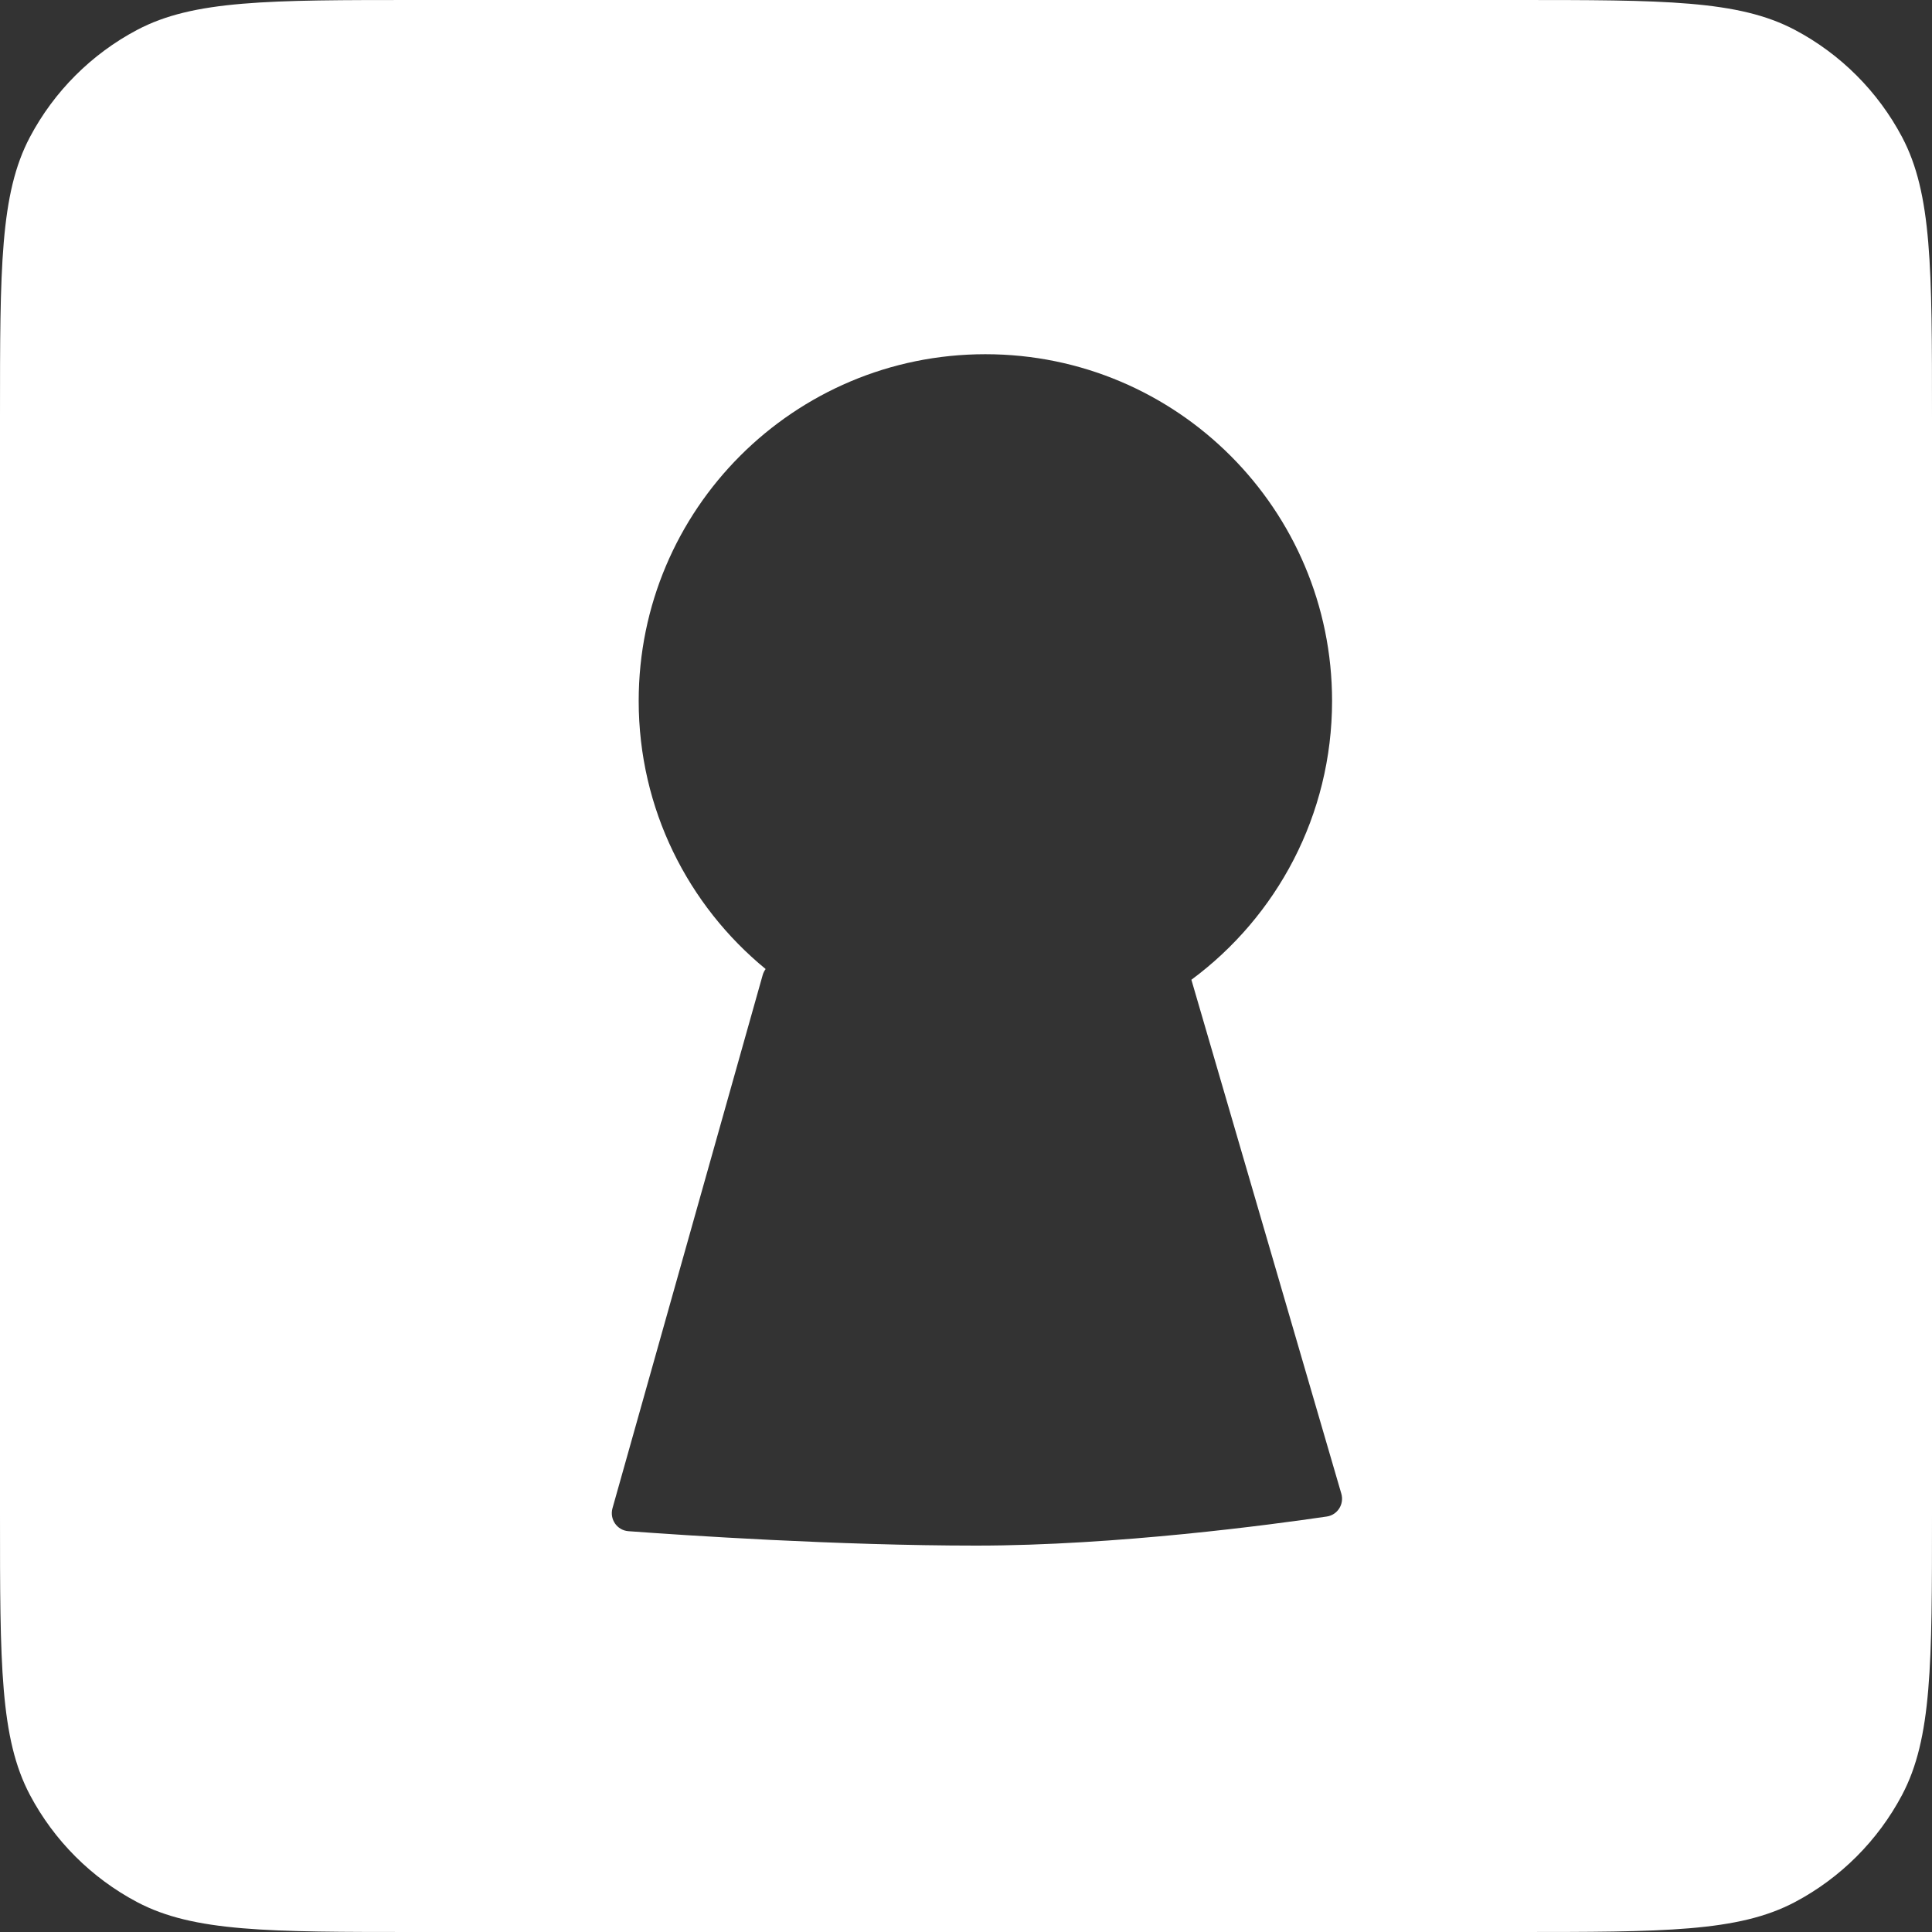 <svg width="65" height="65" viewBox="0 0 65 65" fill="none" xmlns="http://www.w3.org/2000/svg">
<rect x="0" y="0" width="65" height="65" fill="#333333" stroke="none"/>
<path fill-rule="evenodd" clip-rule="evenodd" d="M1.007 4.611C0 6.514 0 9.023 0 14.04V50.96C0 55.977 0 58.486 1.007 60.389C1.82 61.924 3.076 63.18 4.611 63.993C6.514 65 9.023 65 14.04 65H50.96C55.977 65 58.486 65 60.389 63.993C61.924 63.18 63.18 61.924 63.993 60.389C65 58.486 65 55.977 65 50.96V14.04C65 9.023 65 6.514 63.993 4.611C63.18 3.076 61.924 1.82 60.389 1.007C58.486 0 55.977 0 50.96 0H14.04C9.023 0 6.514 0 4.611 1.007C3.076 1.82 1.82 3.076 1.007 4.611ZM44.816 23.581C44.816 27.427 42.954 30.839 40.083 32.963L45.127 50.251C45.23 50.605 45.002 50.968 44.638 51.022C42.796 51.293 37.556 52 32.845 52C28.184 52 23.027 51.654 21.144 51.515C20.759 51.487 20.502 51.113 20.607 50.741L25.66 32.803C25.681 32.729 25.715 32.661 25.759 32.602C23.151 30.463 21.488 27.216 21.488 23.581C21.488 17.139 26.71 11.917 33.152 11.917C39.594 11.917 44.816 17.139 44.816 23.581Z" fill="white"/>
</svg>

